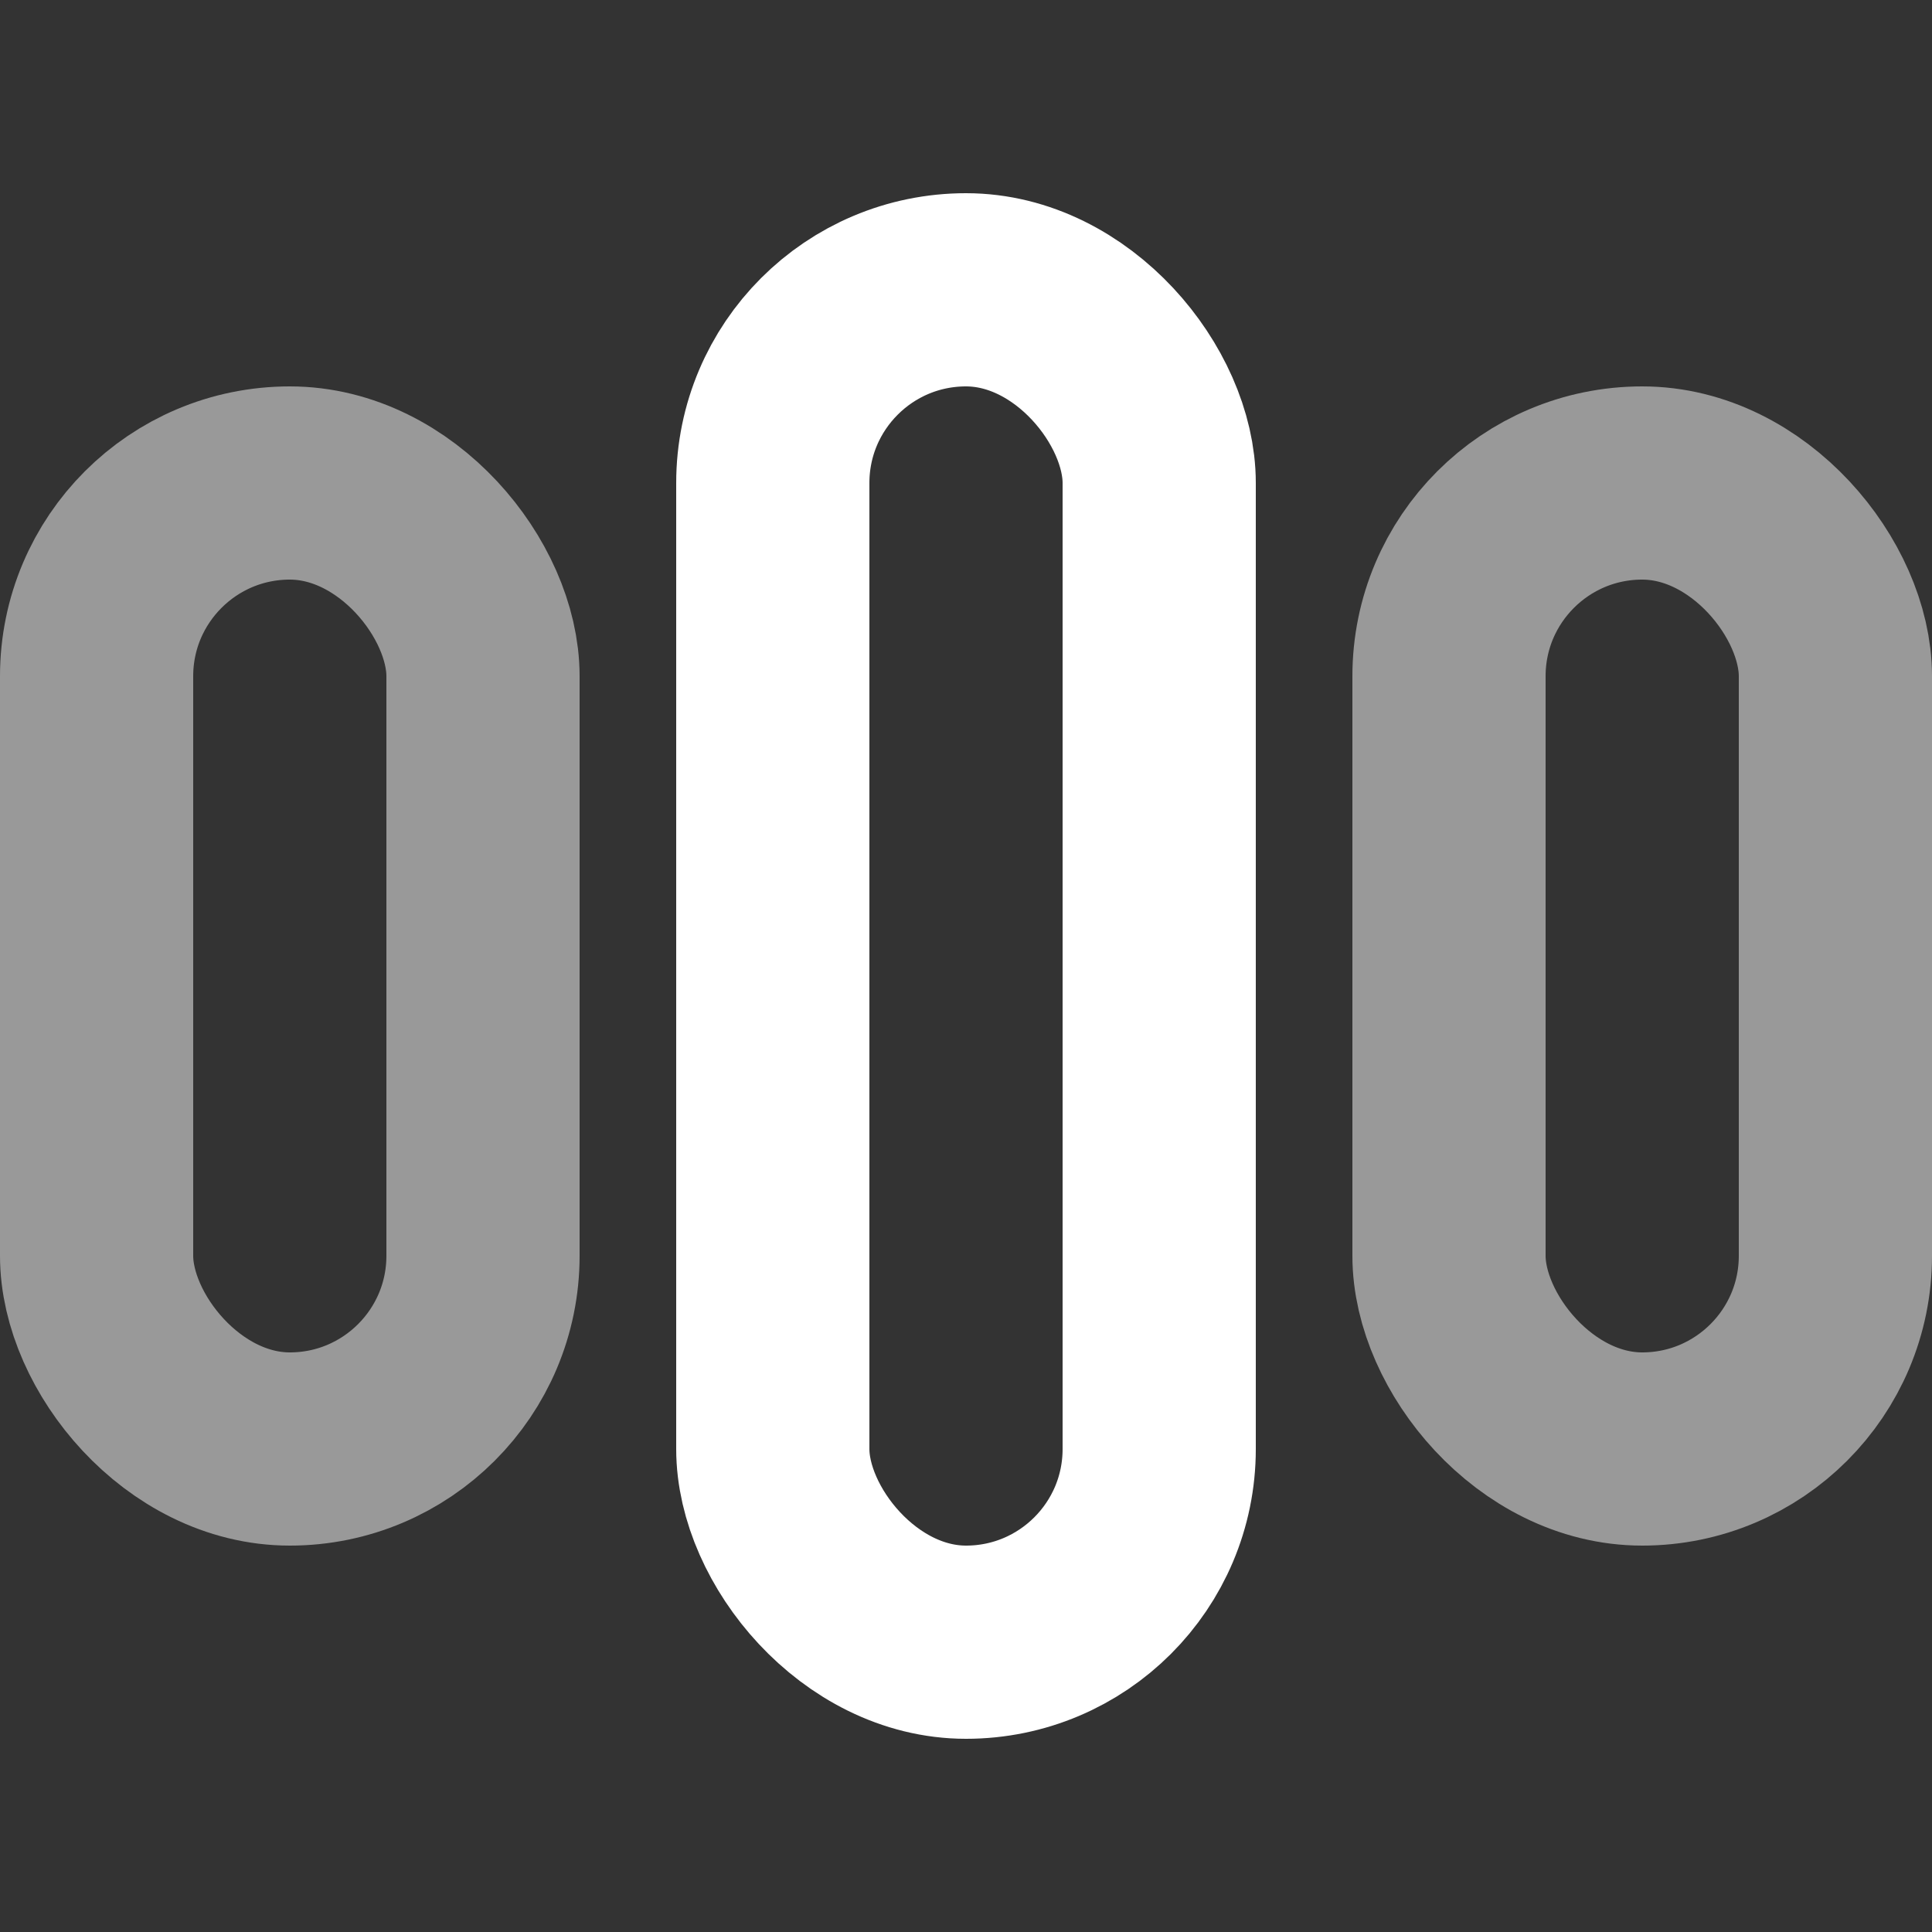 <svg width="20" height="20" viewBox="0 0 20 20" fill="none" xmlns="http://www.w3.org/2000/svg">
<rect x="0" y="0" width="20" height="20" fill="#333333" stroke="none"/>
<rect opacity="0.5" x="1" y="5" width="4" height="10" rx="2" stroke="white" stroke-width="2"/>
<rect x="8" y="3" width="4" height="14" rx="2" stroke="white" stroke-width="2"/>
<rect opacity="0.5" x="15" y="5" width="4" height="10" rx="2" stroke="white" stroke-width="2"/>
</svg>
